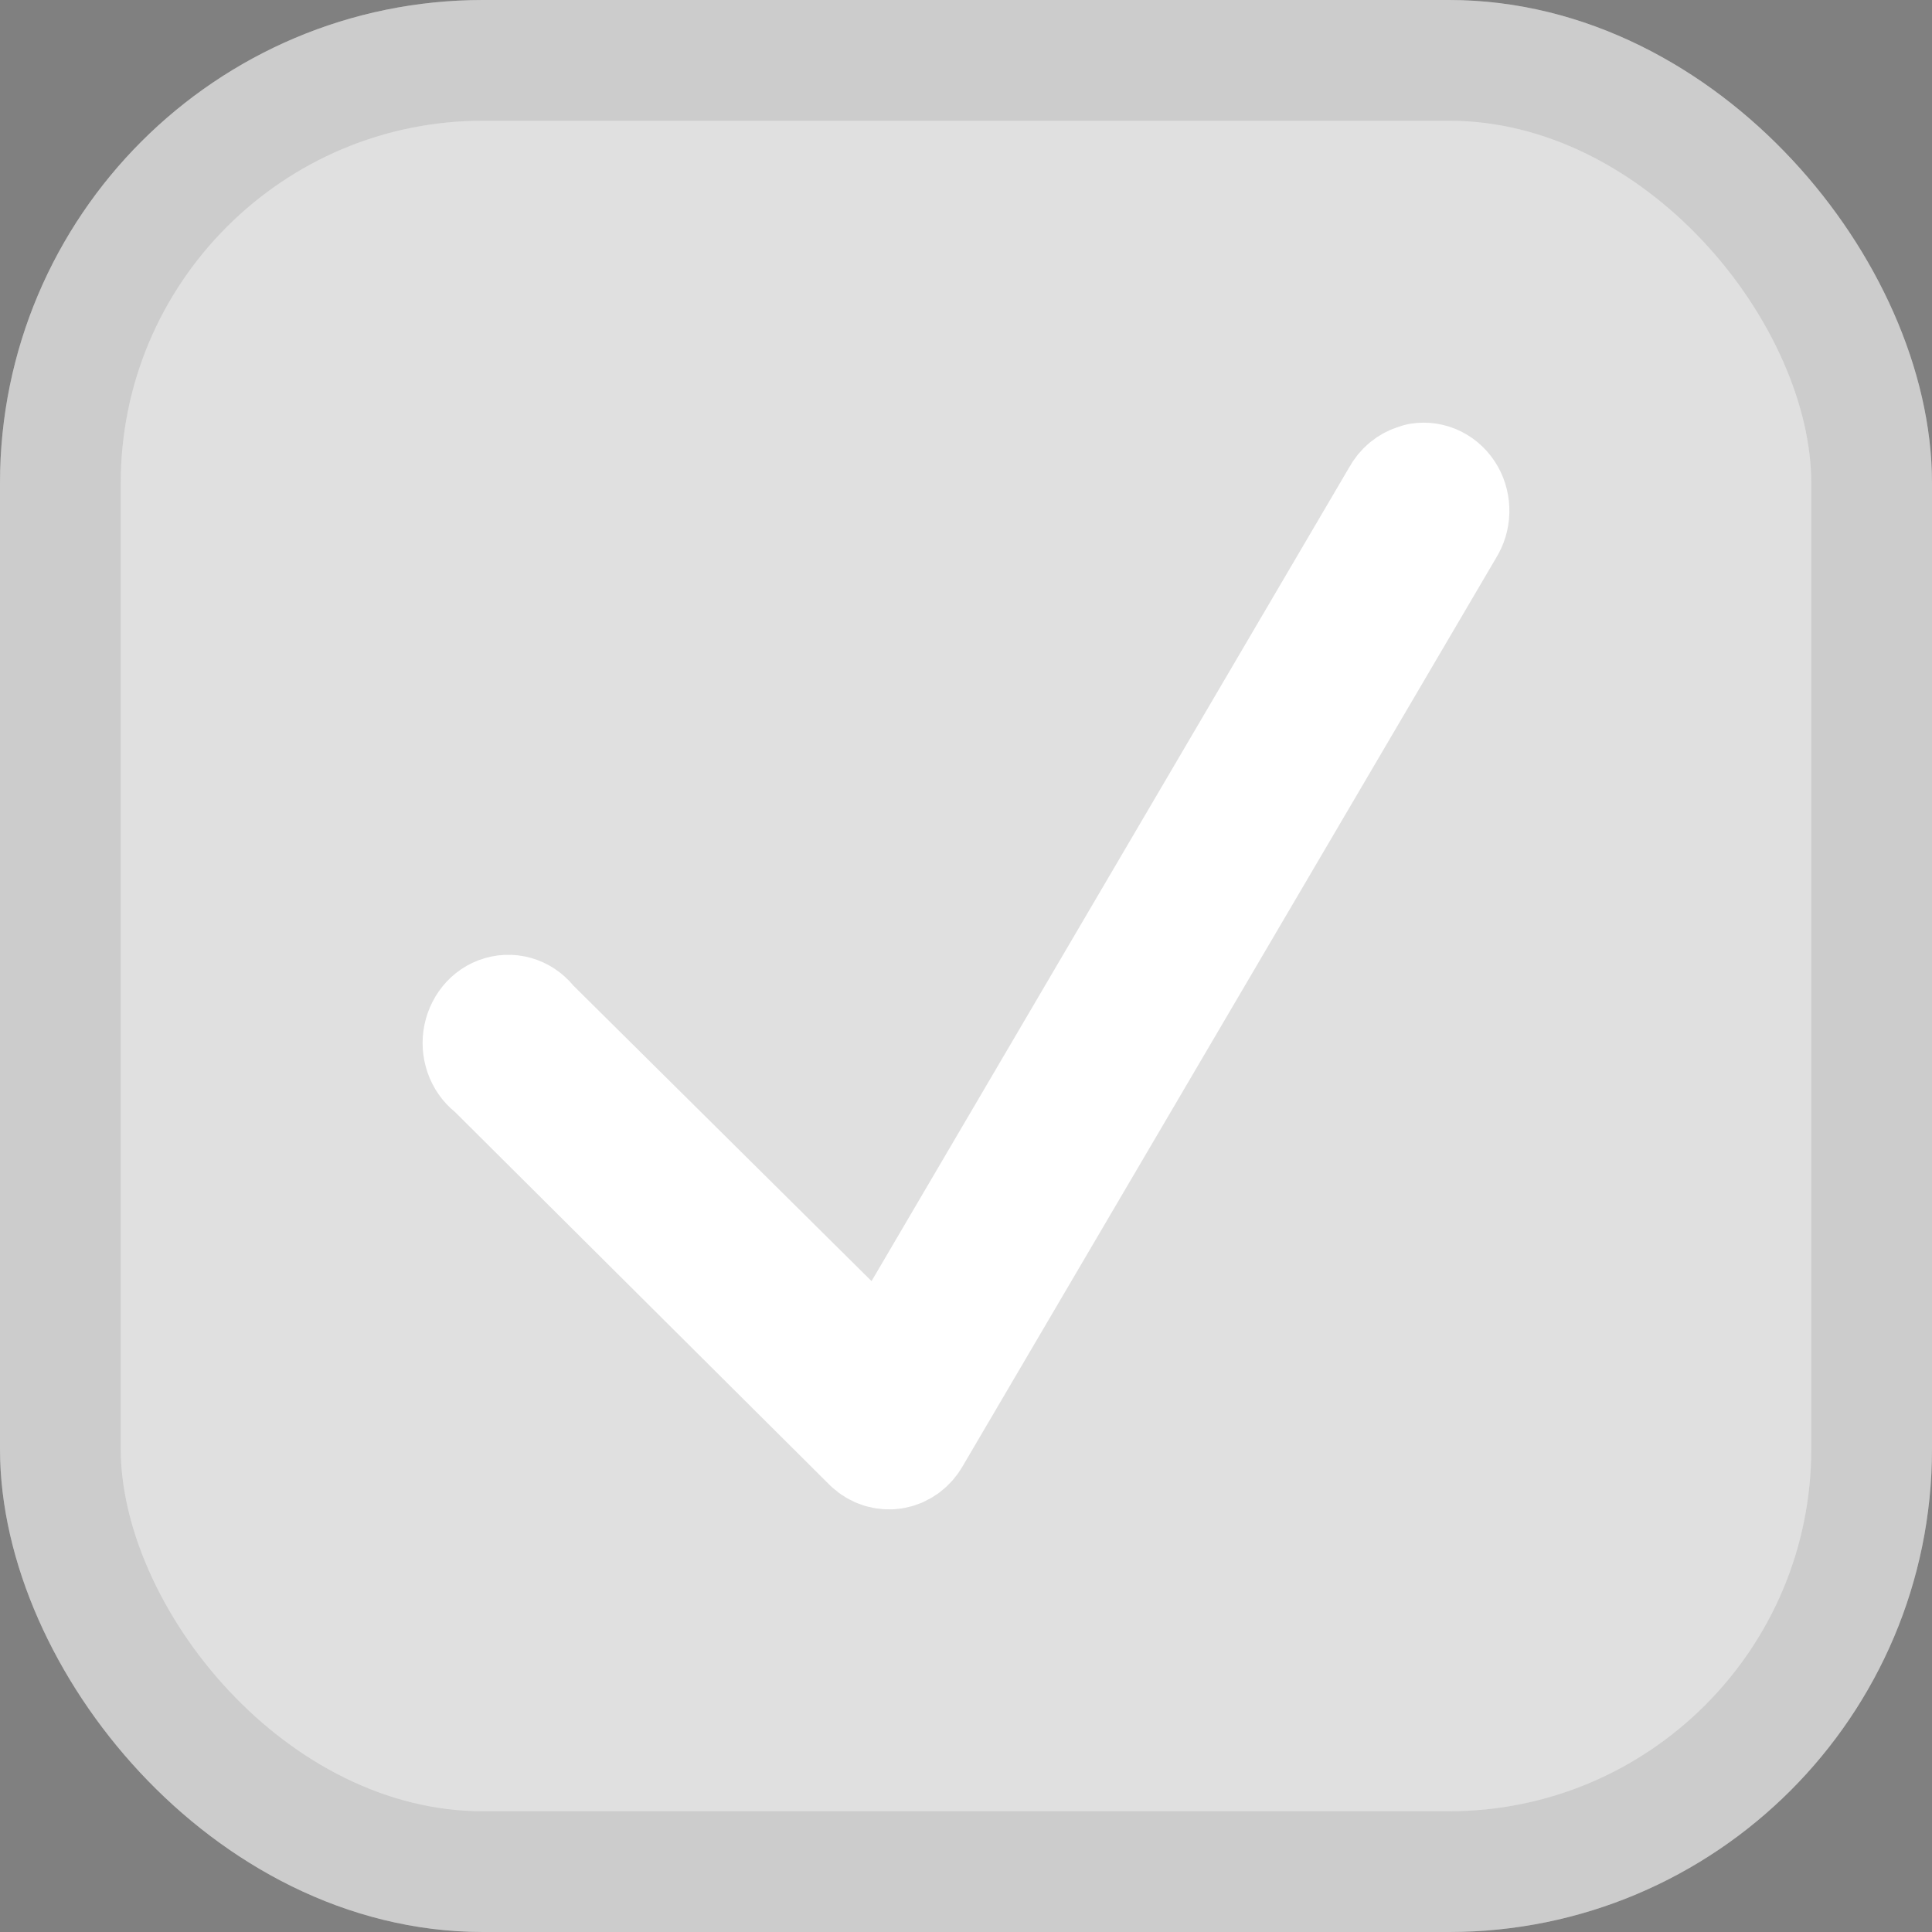<svg width="16" height="16" viewBox="0 0 16 16" fill="none" xmlns="http://www.w3.org/2000/svg">
<rect x="0" y="0" width="16" height="16" fill="#808080" stroke="none"/>
<rect x="0.5" y="0.5" width="15" height="15" rx="3.5" fill="#E0E0E0"/>
<rect x="0.5" y="0.5" width="15" height="15" rx="3.5" stroke="white"/>
<rect x="0.5" y="0.5" width="15" height="15" rx="3.5" stroke="black" stroke-opacity="0.2"/>
<path d="M11.759 4.003C11.752 4.004 11.746 4.007 11.739 4.01C11.684 4.025 11.637 4.064 11.608 4.118L7.323 11.418L4.374 8.495C4.323 8.423 4.237 8.391 4.155 8.415C4.074 8.438 4.015 8.513 4.002 8.604C3.99 8.695 4.028 8.785 4.099 8.833L7.224 11.944C7.27 11.988 7.332 12.007 7.392 11.998C7.453 11.988 7.506 11.95 7.539 11.893L11.962 4.362C12.01 4.287 12.013 4.187 11.969 4.109C11.924 4.03 11.841 3.989 11.759 4.003Z" fill="black" stroke="white"/>
</svg>
